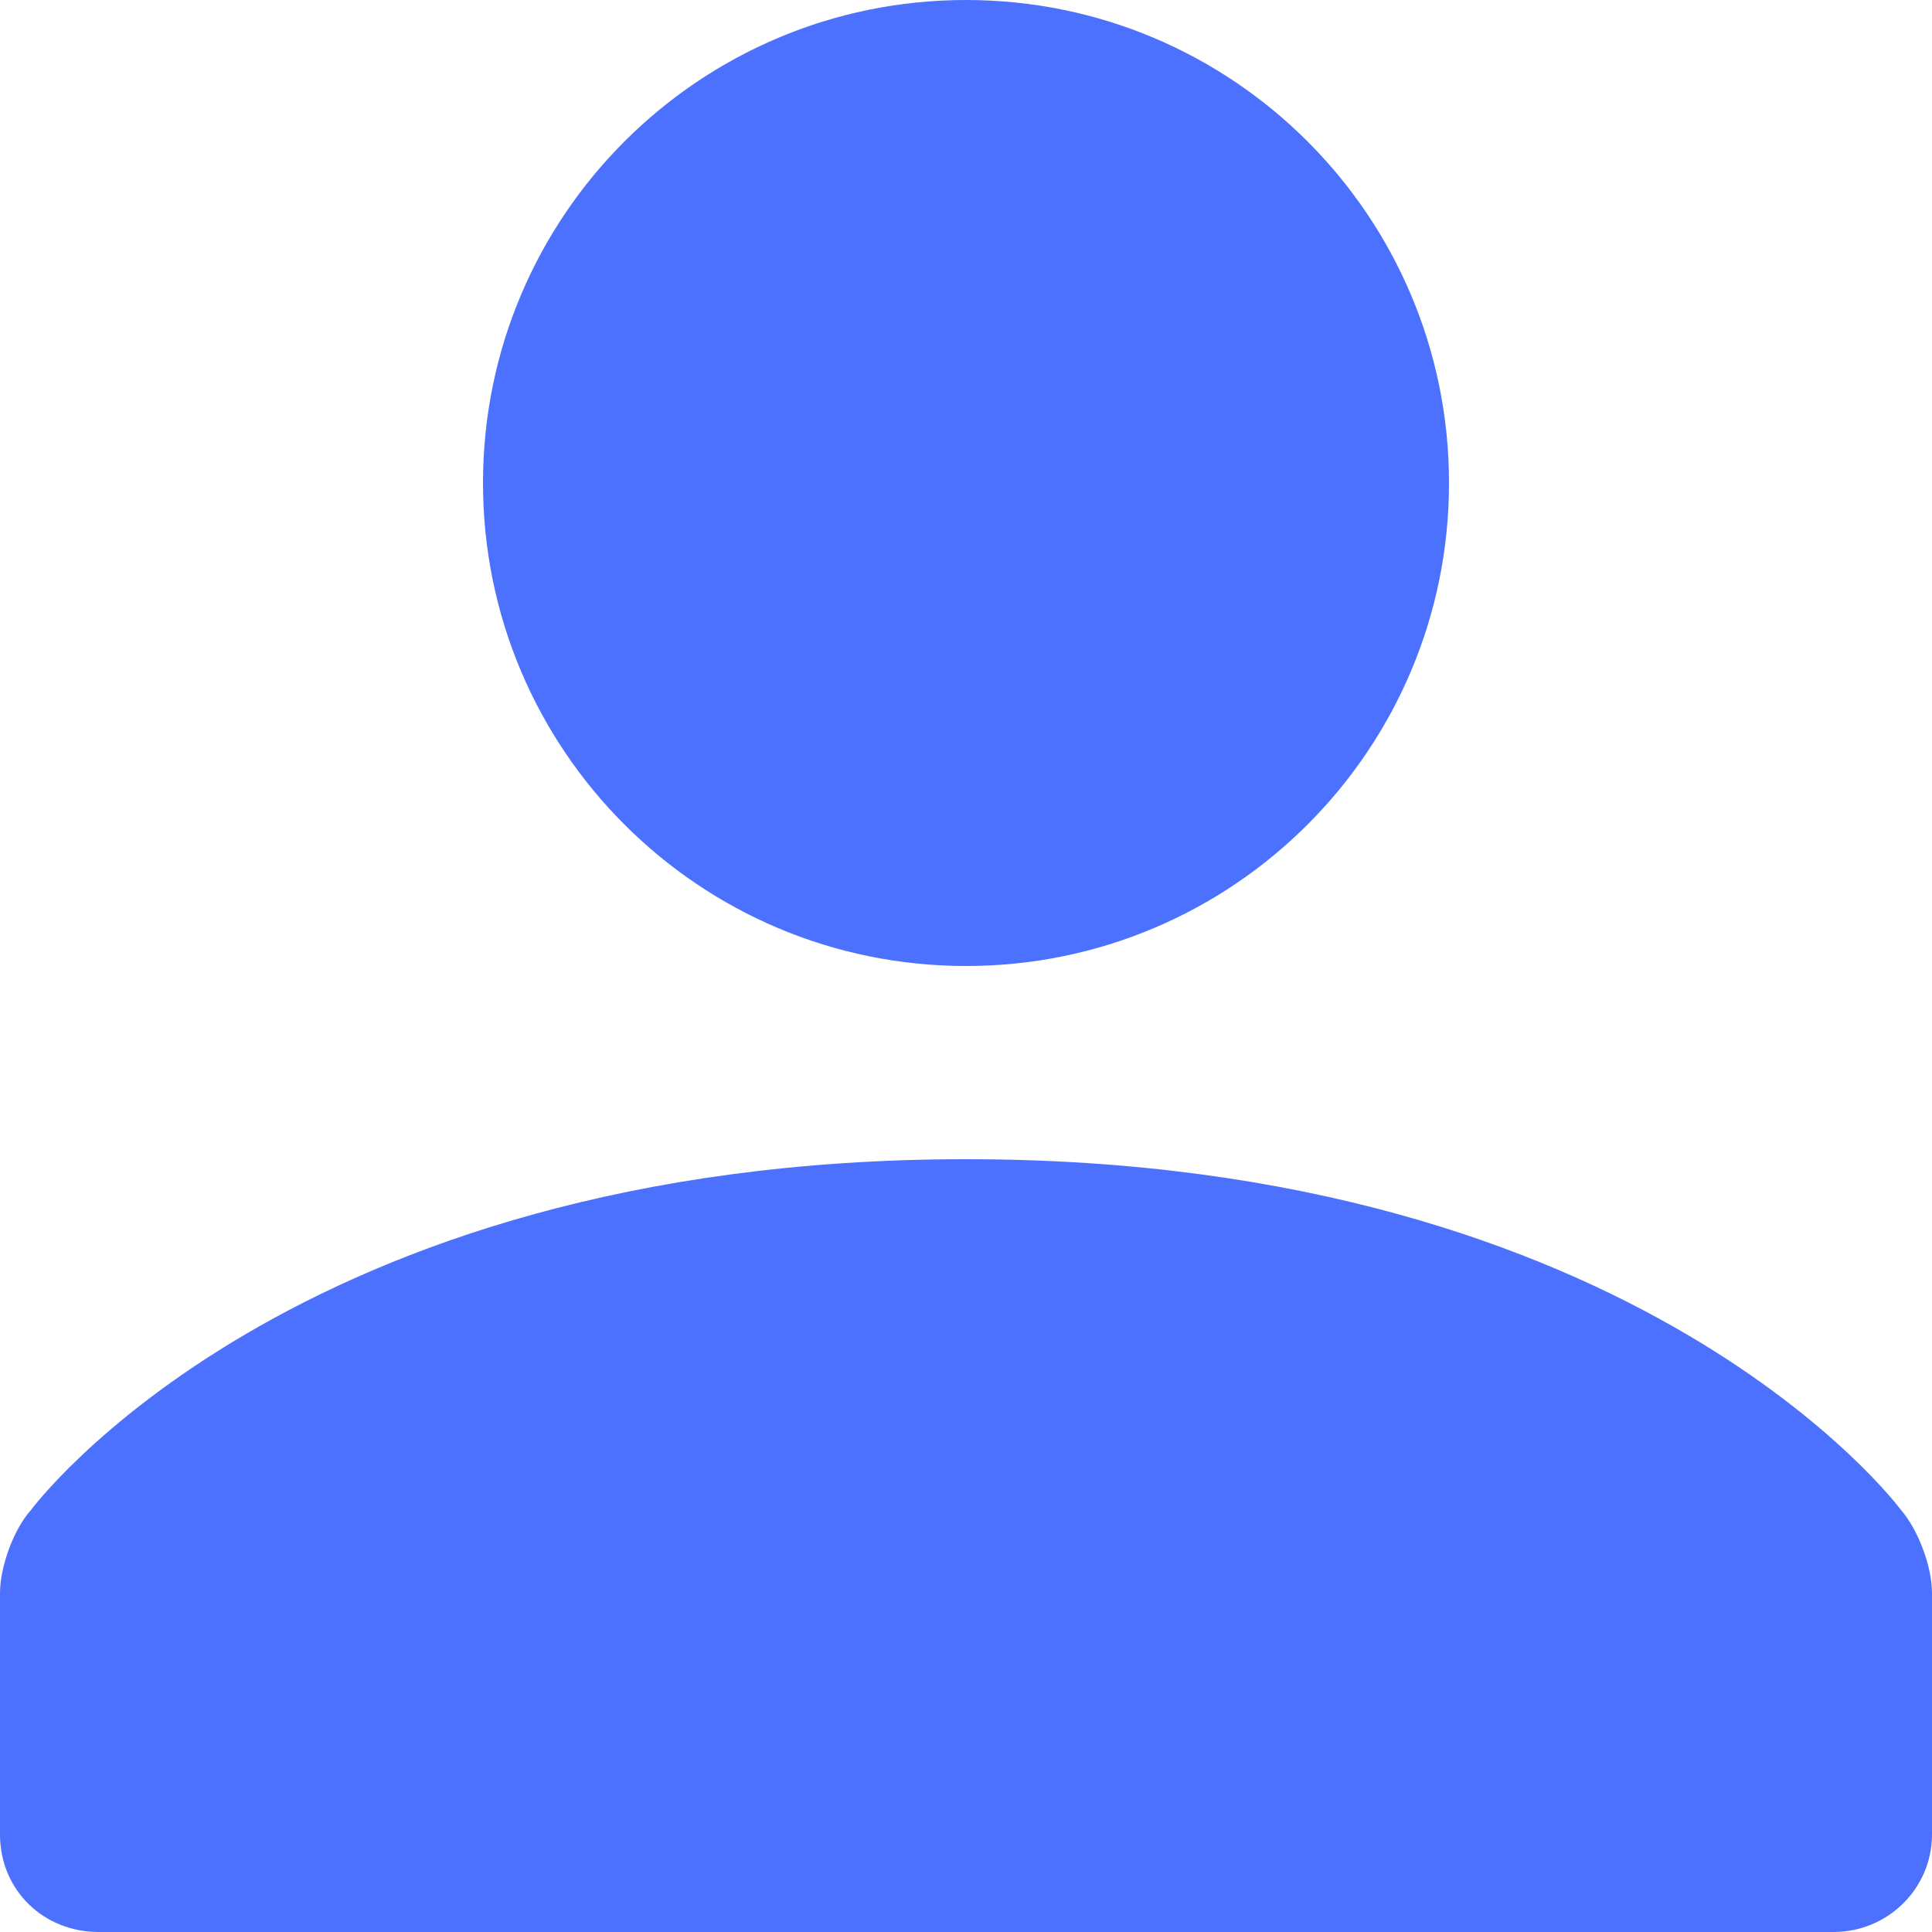 <?xml version="1.0" encoding="UTF-8"?>
<svg width="10px" height="10px" viewBox="0 0 10 10" version="1.1" xmlns="http://www.w3.org/2000/svg" xmlns:xlink="http://www.w3.org/1999/xlink">
    <!-- Generator: Sketch 42 (36781) - http://www.bohemiancoding.com/sketch -->
    <title>type-icon/person</title>
    <desc>Created with Sketch.</desc>
    <defs></defs>
    <g id="Page-1" stroke="none" stroke-width="1" fill="none" fill-rule="evenodd" opacity="0.9">
        <g id="assets" transform="translate(-96, -85)" fill="#3A62FF">
            <g id="type-icon/person-active" transform="translate(86, 76)">
                <path d="M10,17.245 C10,17.11 10.071,16.914 10.161,16.815 C10.161,16.815 11.5,15 15,15 C18.5,15 19.839,16.815 19.839,16.815 C19.928,16.917 20,17.108 20,17.245 L20,18.495 C20,18.774 19.772,19 19.49,19 L10.51,19 C10.228,19 10,18.786 10,18.495 L10,17.245 Z M15,14 C13.619,14 12.5,12.881 12.5,11.5 C12.5,10.119 13.619,9 15,9 C16.381,9 17.5,10.119 17.5,11.5 C17.5,12.881 16.381,14 15,14 Z" id="Combined-Shape"></path>
            </g>
        </g>
    </g>
</svg>